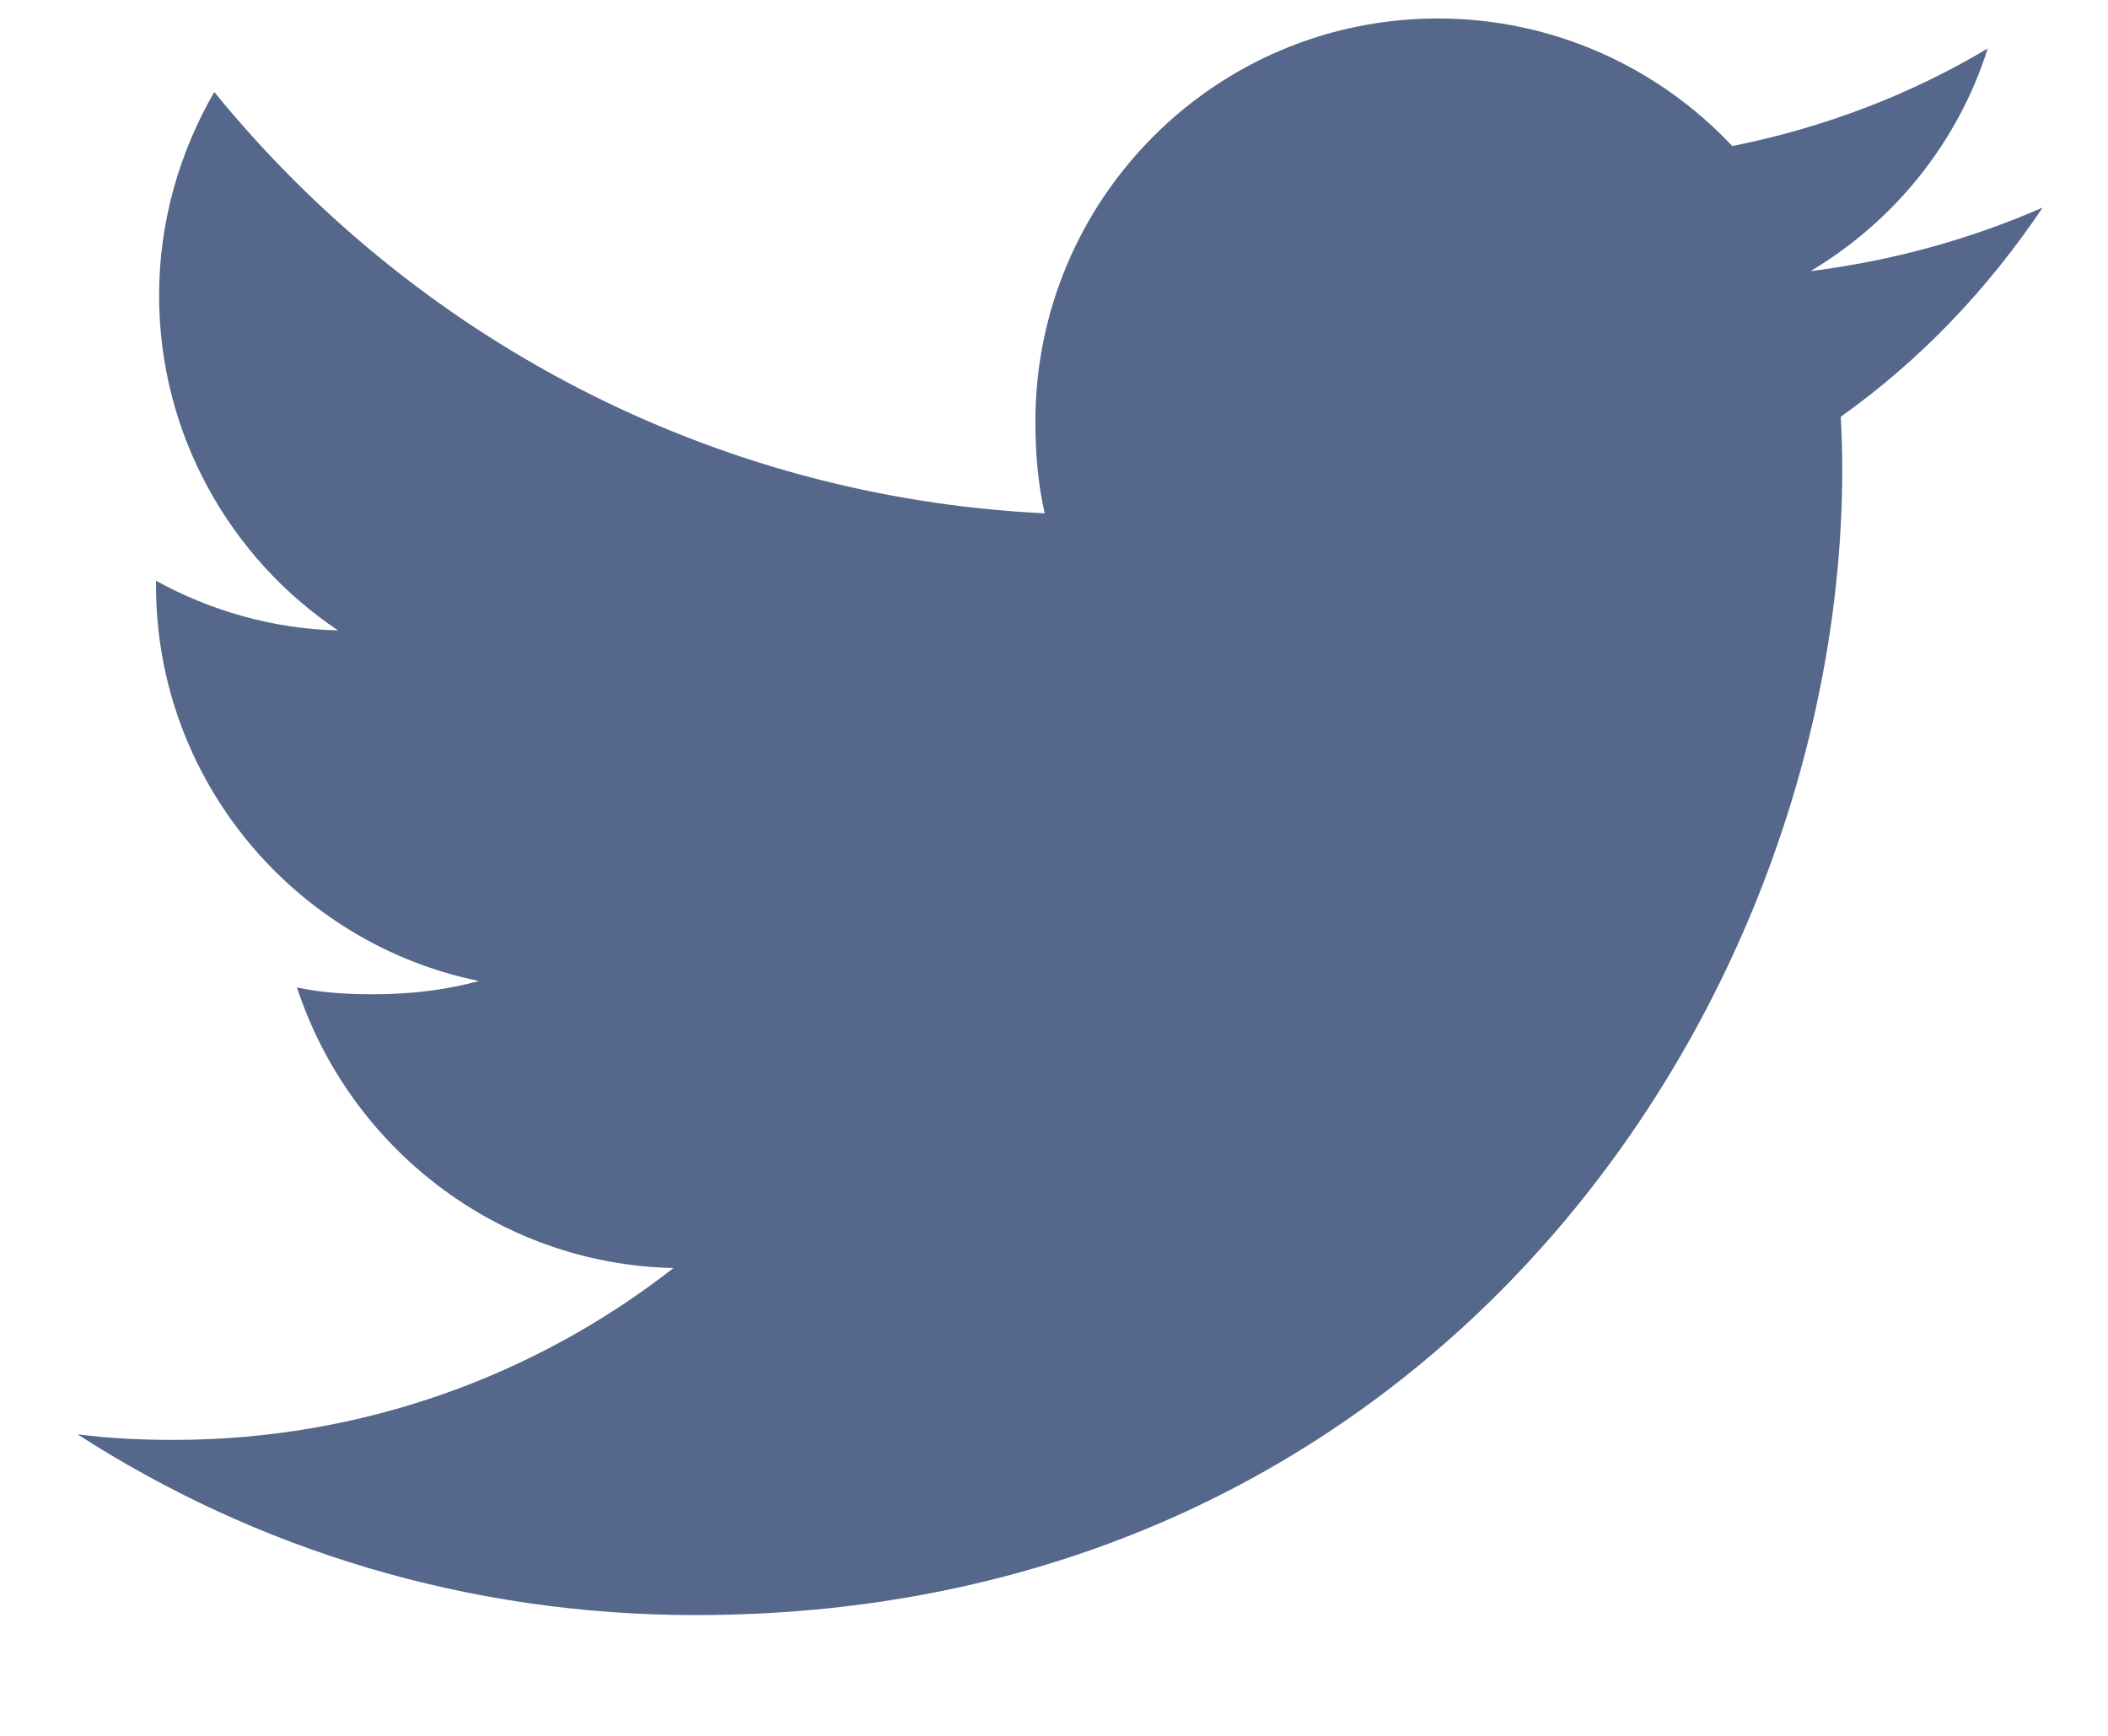 <svg width="17" height="14" viewBox="0 0 17 14" fill="none" xmlns="http://www.w3.org/2000/svg">
<path d="M16.473 1.674C15.884 1.932 15.256 2.104 14.601 2.187C15.274 1.785 15.789 1.153 16.03 0.391C15.402 0.766 14.709 1.03 13.97 1.178C13.374 0.543 12.524 0.149 11.597 0.149C9.798 0.149 8.35 1.609 8.35 3.399C8.35 3.657 8.371 3.905 8.425 4.14C5.724 4.009 3.334 2.714 1.728 0.742C1.448 1.228 1.283 1.785 1.283 2.384C1.283 3.509 1.863 4.507 2.726 5.084C2.204 5.074 1.692 4.923 1.258 4.684C1.258 4.694 1.258 4.707 1.258 4.72C1.258 6.299 2.385 7.61 3.862 7.912C3.597 7.985 3.309 8.019 3.01 8.019C2.802 8.019 2.592 8.007 2.395 7.964C2.816 9.25 4.01 10.196 5.431 10.227C4.325 11.092 2.922 11.613 1.402 11.613C1.136 11.613 0.88 11.601 0.625 11.568C2.064 12.496 3.769 13.026 5.609 13.026C11.588 13.026 14.857 8.074 14.857 3.781C14.857 3.637 14.852 3.498 14.845 3.361C15.489 2.903 16.031 2.332 16.473 1.674Z" fill="#55678B"/>
</svg>
